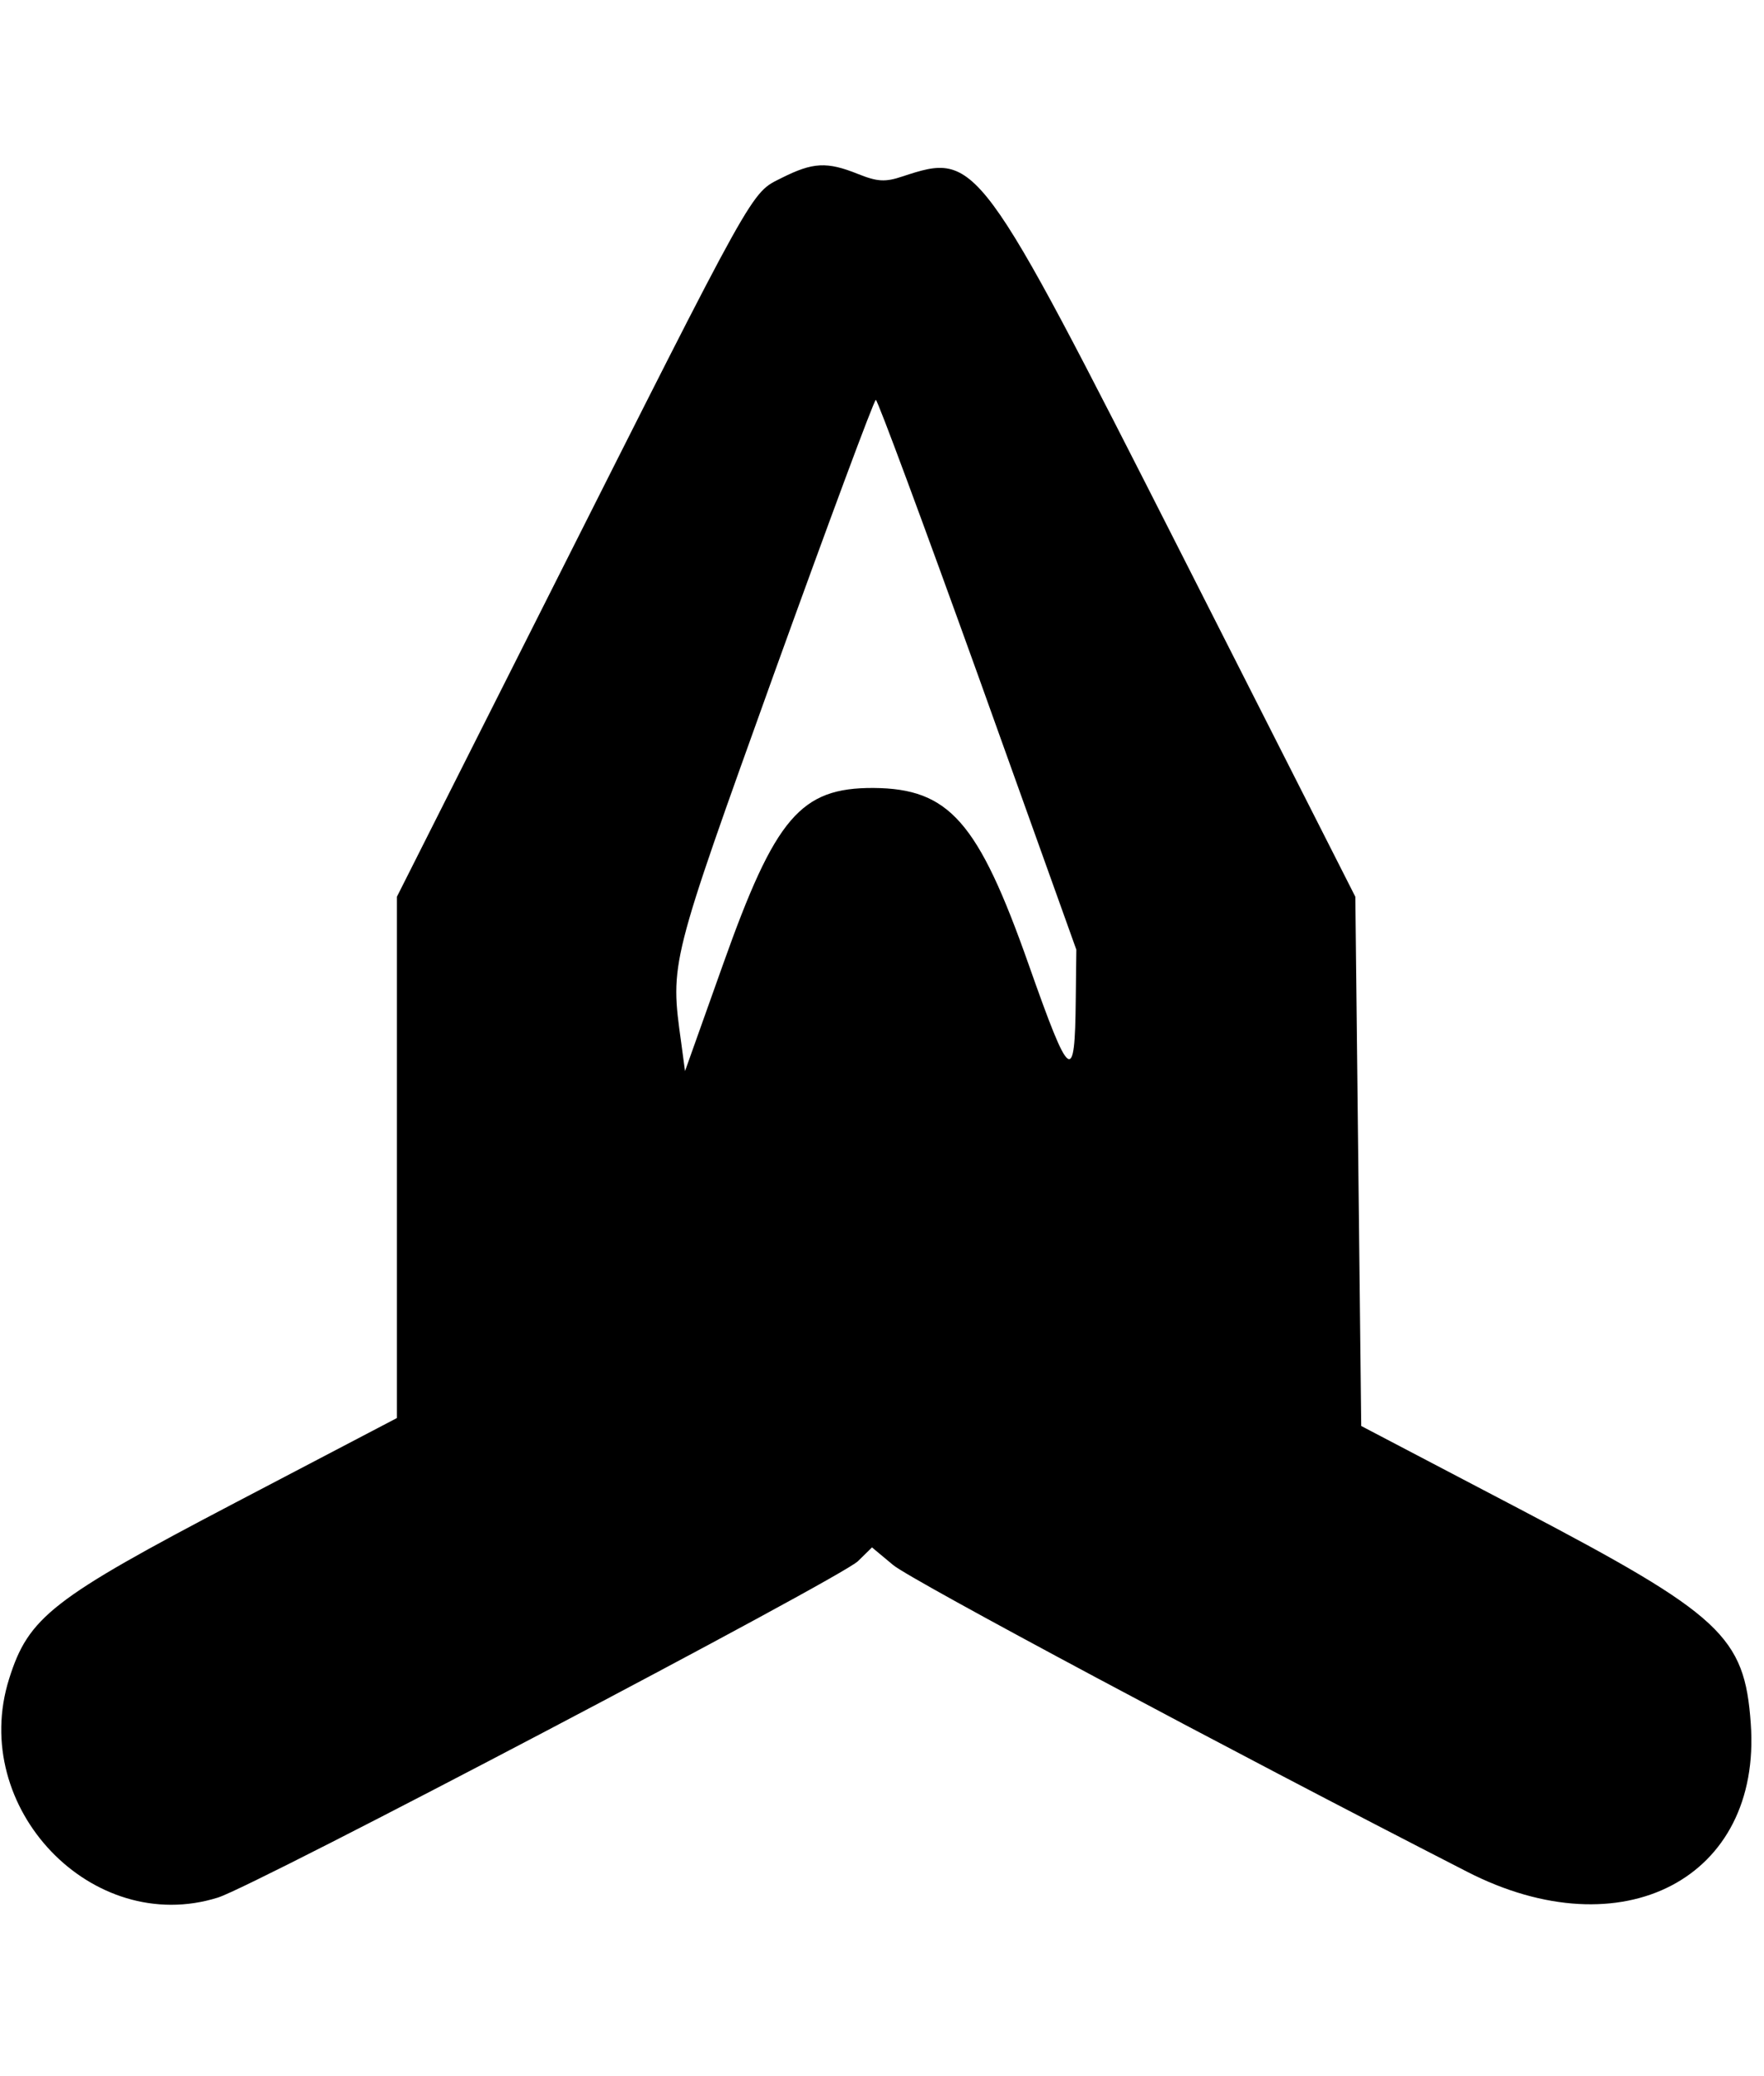<?xml version="1.0" standalone="no"?>
<!DOCTYPE svg PUBLIC "-//W3C//DTD SVG 20010904//EN"
 "http://www.w3.org/TR/2001/REC-SVG-20010904/DTD/svg10.dtd">
<svg version="1.0" xmlns="http://www.w3.org/2000/svg"
 width="300pt" height="353pt" viewBox="0 0 300 353"
 preserveAspectRatio="xMidYMid meet">
<g transform="translate(0,353) scale(0.05,-0.05)"
fill="#000000" stroke="none">
<path d="M2659 6455 c-107 -54 -81 -8 -805 -1445 l-504 -1000 0 -887 0 -886
-550 -288 c-624 -327 -703 -389 -769 -599 -138 -438 282 -878 710 -744 126 39
2117 1086 2177 1144 l48 47 72 -60 c61 -51 1130 -622 1952 -1043 528 -271
1003 -23 965 504 -21 297 -99 369 -785 729 l-540 283 -10 900 -10 900 -596
1175 c-686 1351 -691 1358 -944 1275 -59 -20 -86 -18 -151 8 -107 43 -154 40
-260 -13z m667 -1690 l335 -935 -2 -170 c-3 -292 -19 -281 -160 119 -172 488
-271 599 -528 601 -248 1 -334 -100 -511 -598 l-130 -365 -13 97 c-38 274 -40
264 317 1258 184 510 339 928 345 928 6 0 162 -421 347 -935z"/>
</g>
</svg>
